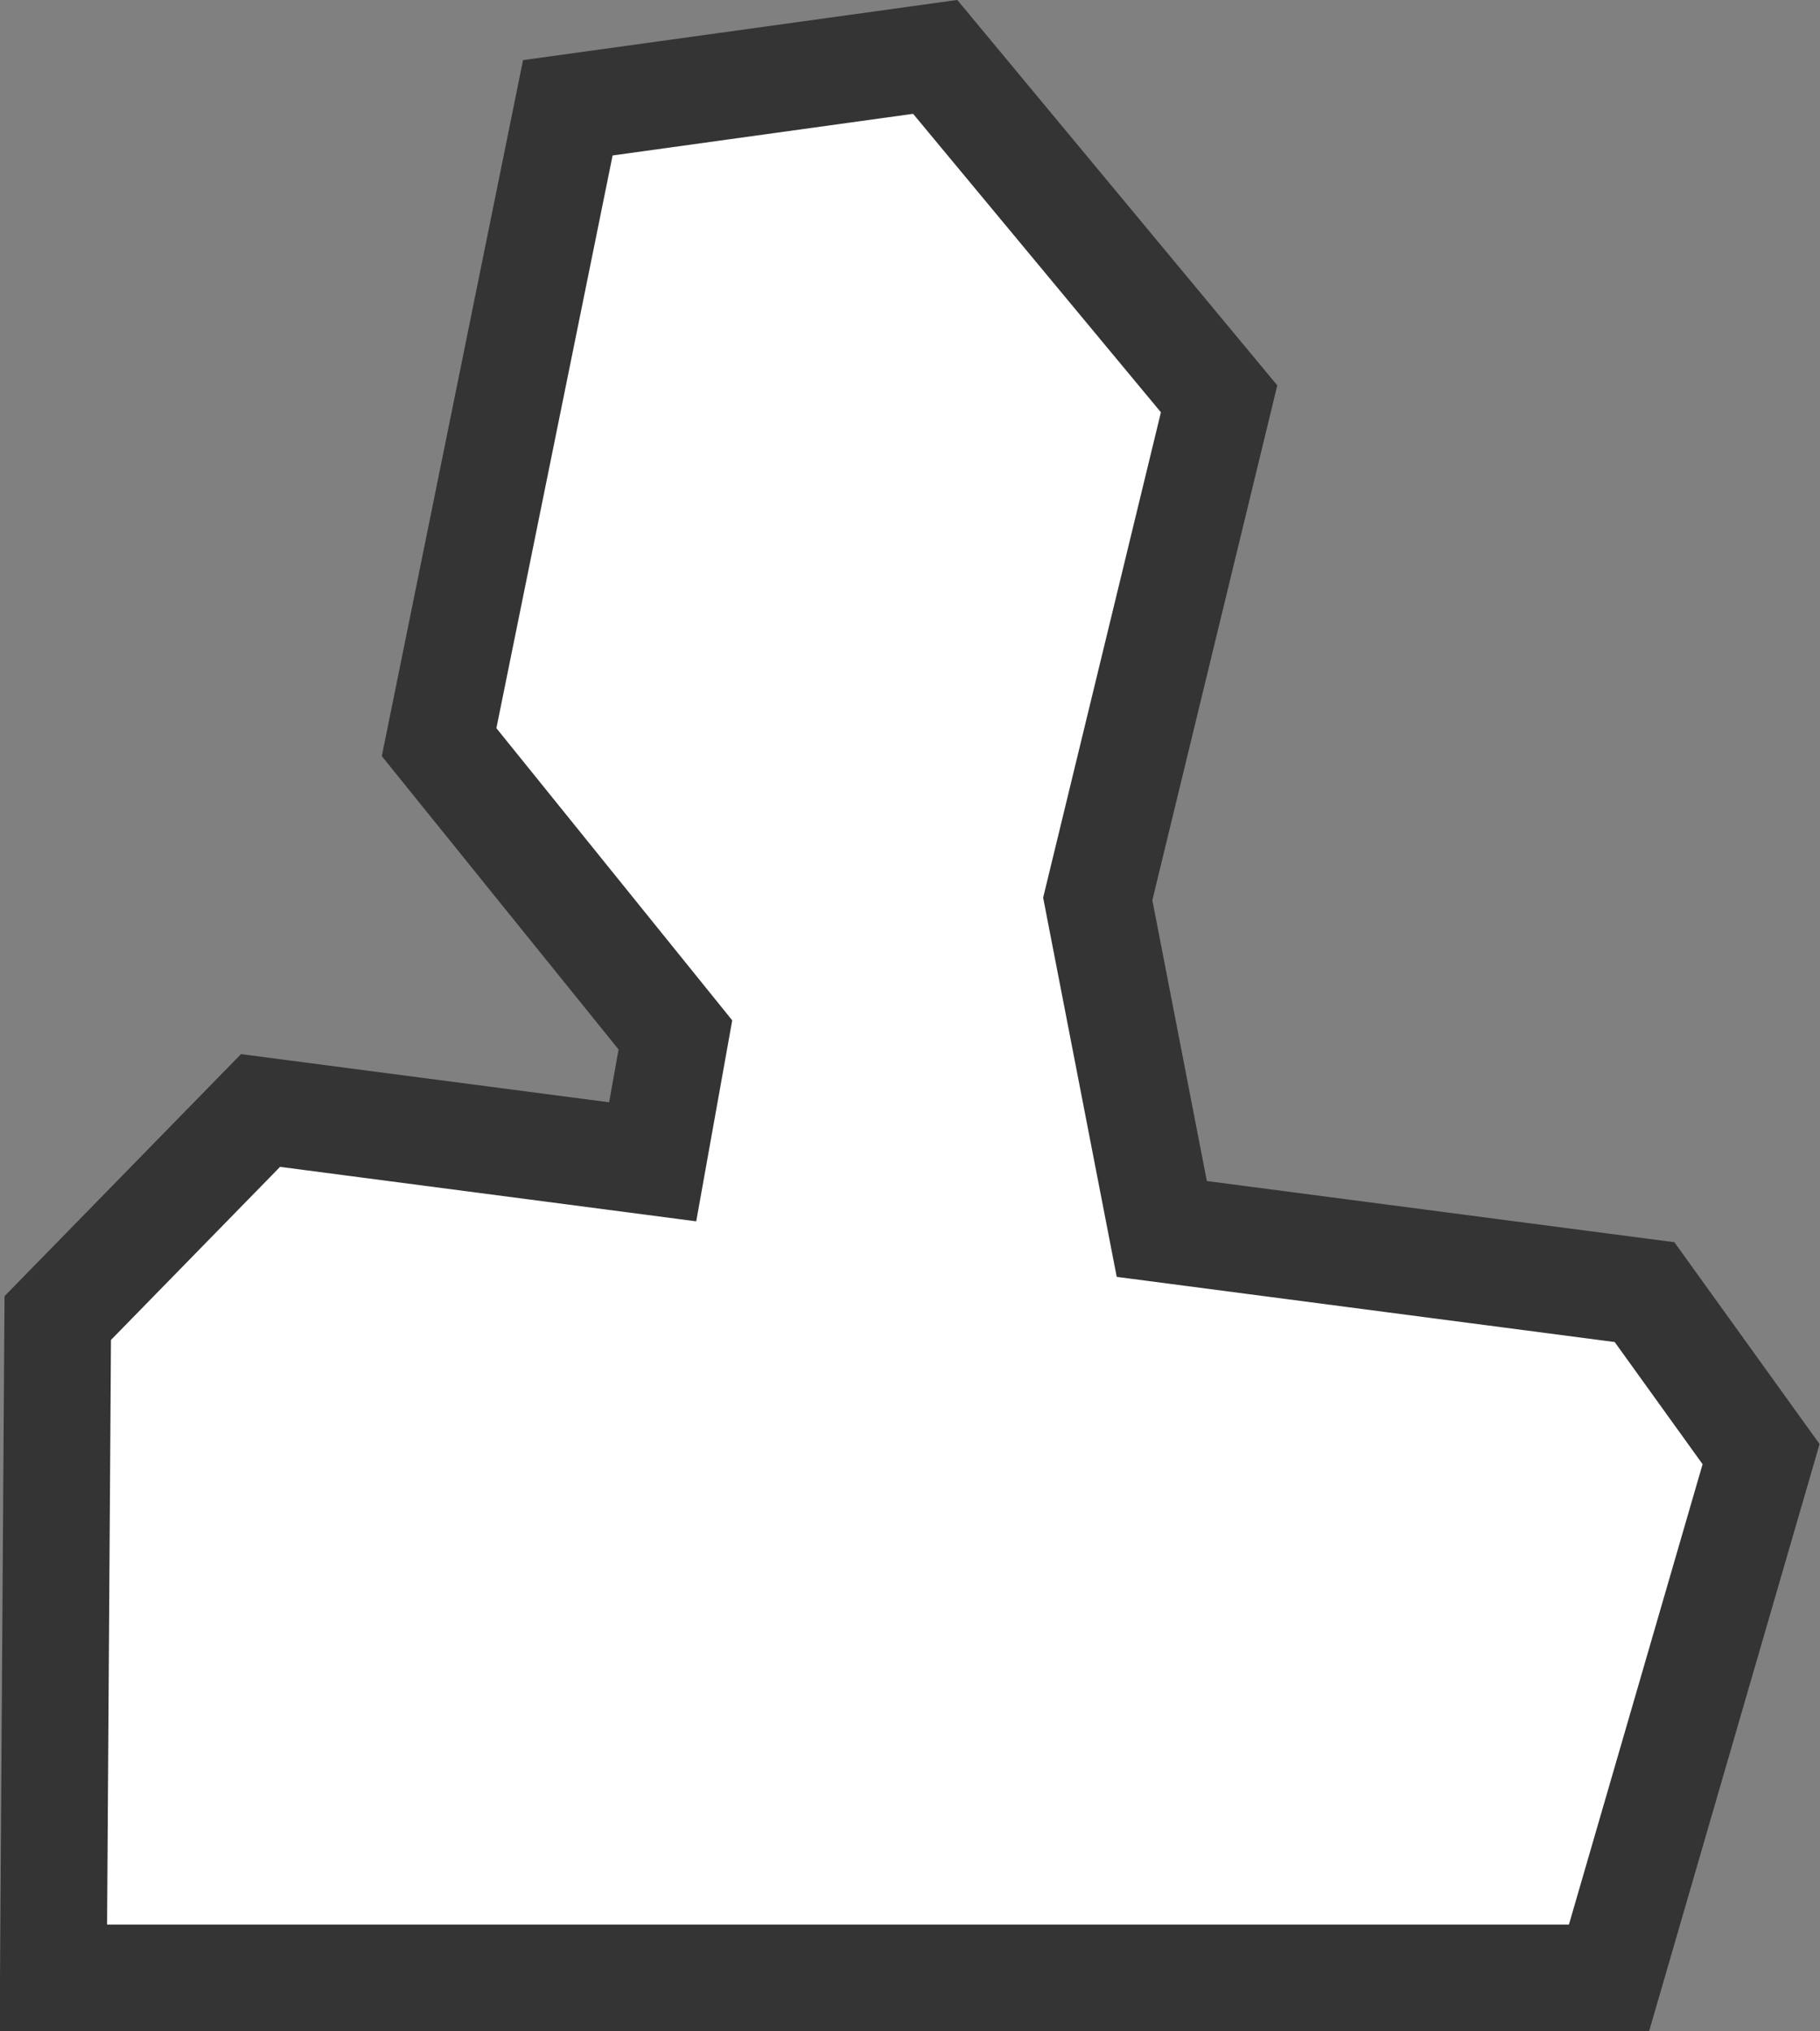 <svg xmlns="http://www.w3.org/2000/svg" width="17.052" height="19.033" viewBox="0 0 17.052 19.033">
  <rect x="0" y="0" width="17.052" height="19.033" fill="#808080" stroke="none"/>
  <g id="사용자_아이콘" data-name="사용자 아이콘" transform="translate(0.503 0.533)">
    <path id="패스_6973" data-name="패스 6973" d="M15.408,12.11l-4.523-.592-.6-3.092,1.137-4.686L8.762.536l-3.442.477L4.114,6.957,6.328,9.7l-.213,1.189-3.674-.481-1.9,1.945L.5,18.536H15.075L16.5,13.628Z" transform="translate(-0.503 -0.536)" fill="#fff" stroke="#343434" stroke-miterlimit="10" stroke-width="1"/>
  </g>
</svg>
